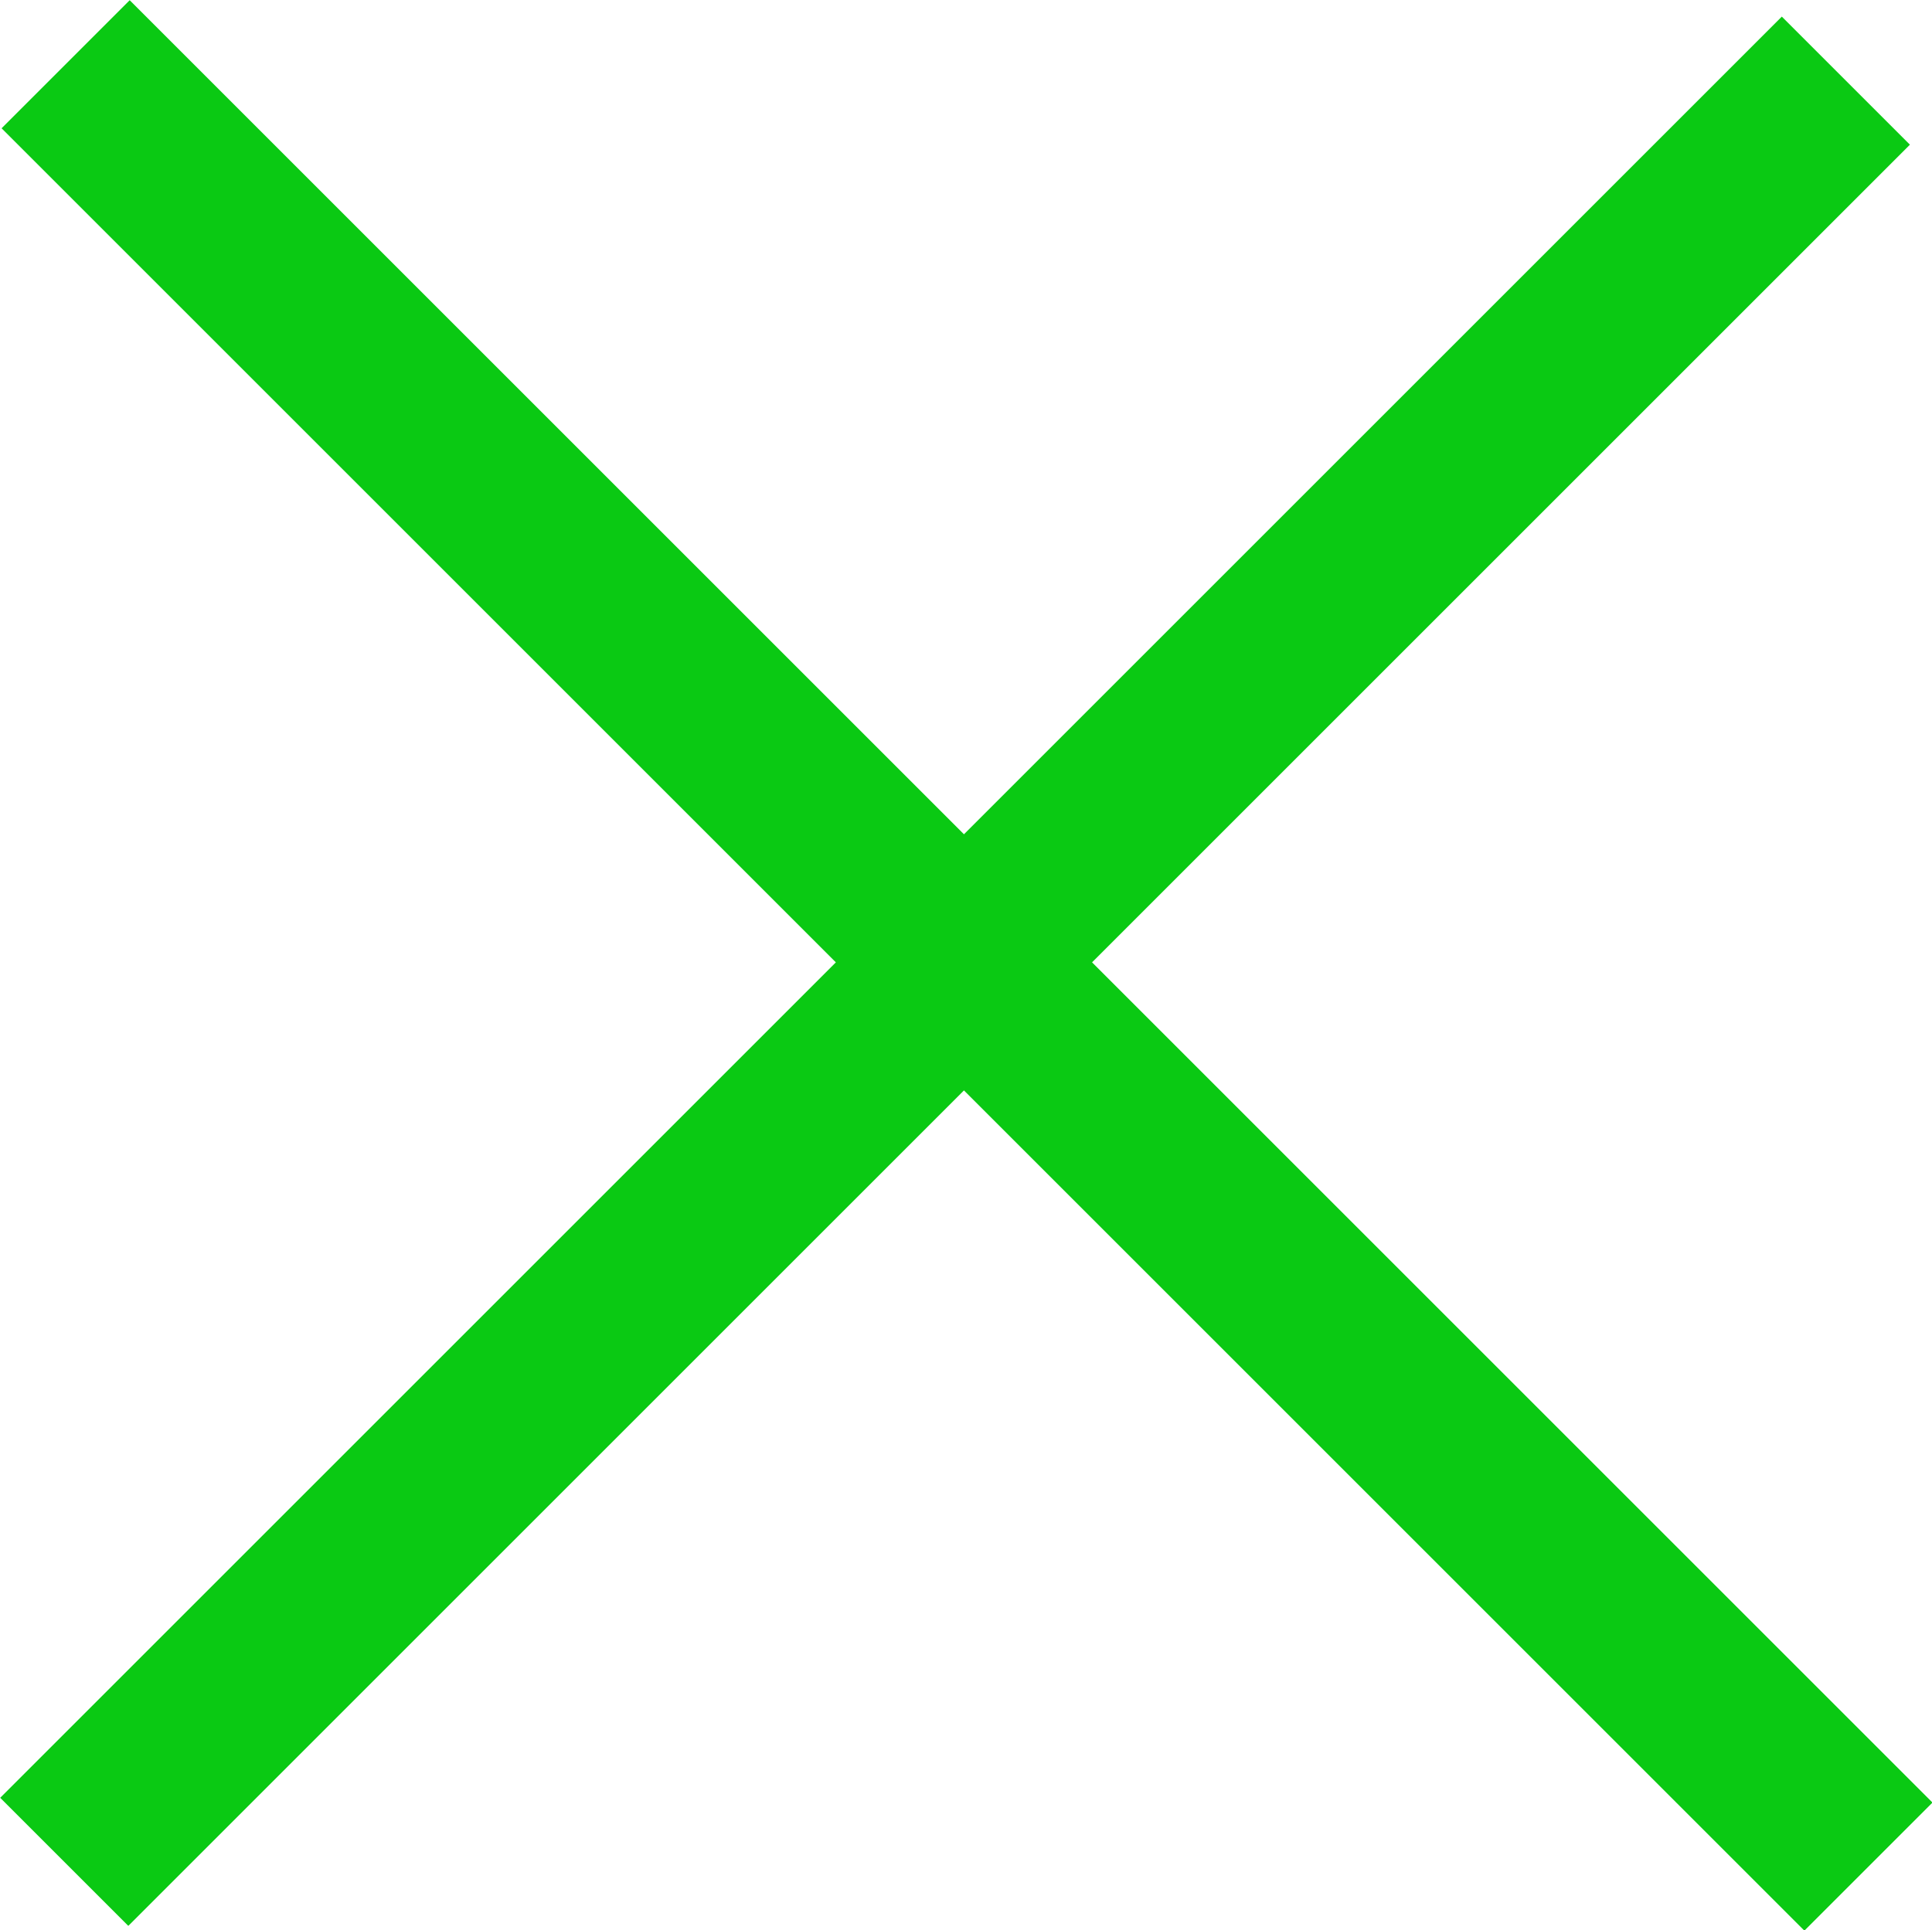 <?xml version="1.0" encoding="UTF-8" standalone="no"?>
<!-- Created with Inkscape (http://www.inkscape.org/) -->

<svg
   xmlns:dc="http://purl.org/dc/elements/1.1/"
   xmlns:cc="http://creativecommons.org/ns#"
   xmlns:rdf="http://www.w3.org/1999/02/22-rdf-syntax-ns#"
   xmlns:svg="http://www.w3.org/2000/svg"
   xmlns="http://www.w3.org/2000/svg"
   xmlns:sodipodi="http://sodipodi.sourceforge.net/DTD/sodipodi-0.dtd"
   xmlns:inkscape="http://www.inkscape.org/namespaces/inkscape"
   width="2.826mm"
   height="2.824mm"
   viewBox="0 0 2.826 2.824"
   version="1.1"
   id="svg1289"
   inkscape:version="0.92.2 (5c3e80d, 2017-08-06)"
   sodipodi:docname="Magnetfeld.svg">
  <defs
     id="defs1283" />
  <sodipodi:namedview
     id="base"
     pagecolor="#ffffff"
     bordercolor="#666666"
     borderopacity="1.0"
     inkscape:pageopacity="0.0"
     inkscape:pageshadow="2"
     inkscape:zoom="1.979899"
     inkscape:cx="4.1846786"
     inkscape:cy="-13.030349"
     inkscape:document-units="mm"
     inkscape:current-layer="layer1"
     showgrid="false"
     fit-margin-top="0"
     fit-margin-left="0"
     fit-margin-right="0"
     fit-margin-bottom="0"
     inkscape:window-width="1920"
     inkscape:window-height="1017"
     inkscape:window-x="-8"
     inkscape:window-y="-8"
     inkscape:window-maximized="1" />
  <g
     inkscape:label="Ebene 1"
     inkscape:groupmode="layer"
     id="layer1"
     transform="translate(-42.432,-165.564)">
    <g
       transform="matrix(1,0,0,-1,32.37,252.007)"
       id="g8977-9-85-6-59">
      <path
         inkscape:connector-curvature="0"
         id="path7494-7-13-5-8"
         d="m 10.156,83.719 2.606,2.606"
         style="fill:none;stroke:#0ac913;stroke-width:0.265px;stroke-linecap:butt;stroke-linejoin:miter;stroke-opacity:1" />
      <path
         sodipodi:nodetypes="cc"
         inkscape:connector-curvature="0"
         id="path7496-6-99-1-3"
         d="m 10.158,86.349 2.637,-2.637"
         style="fill:none;stroke:#0ac913;stroke-width:0.265px;stroke-linecap:butt;stroke-linejoin:miter;stroke-opacity:1" />
    </g>
  </g>
</svg>
